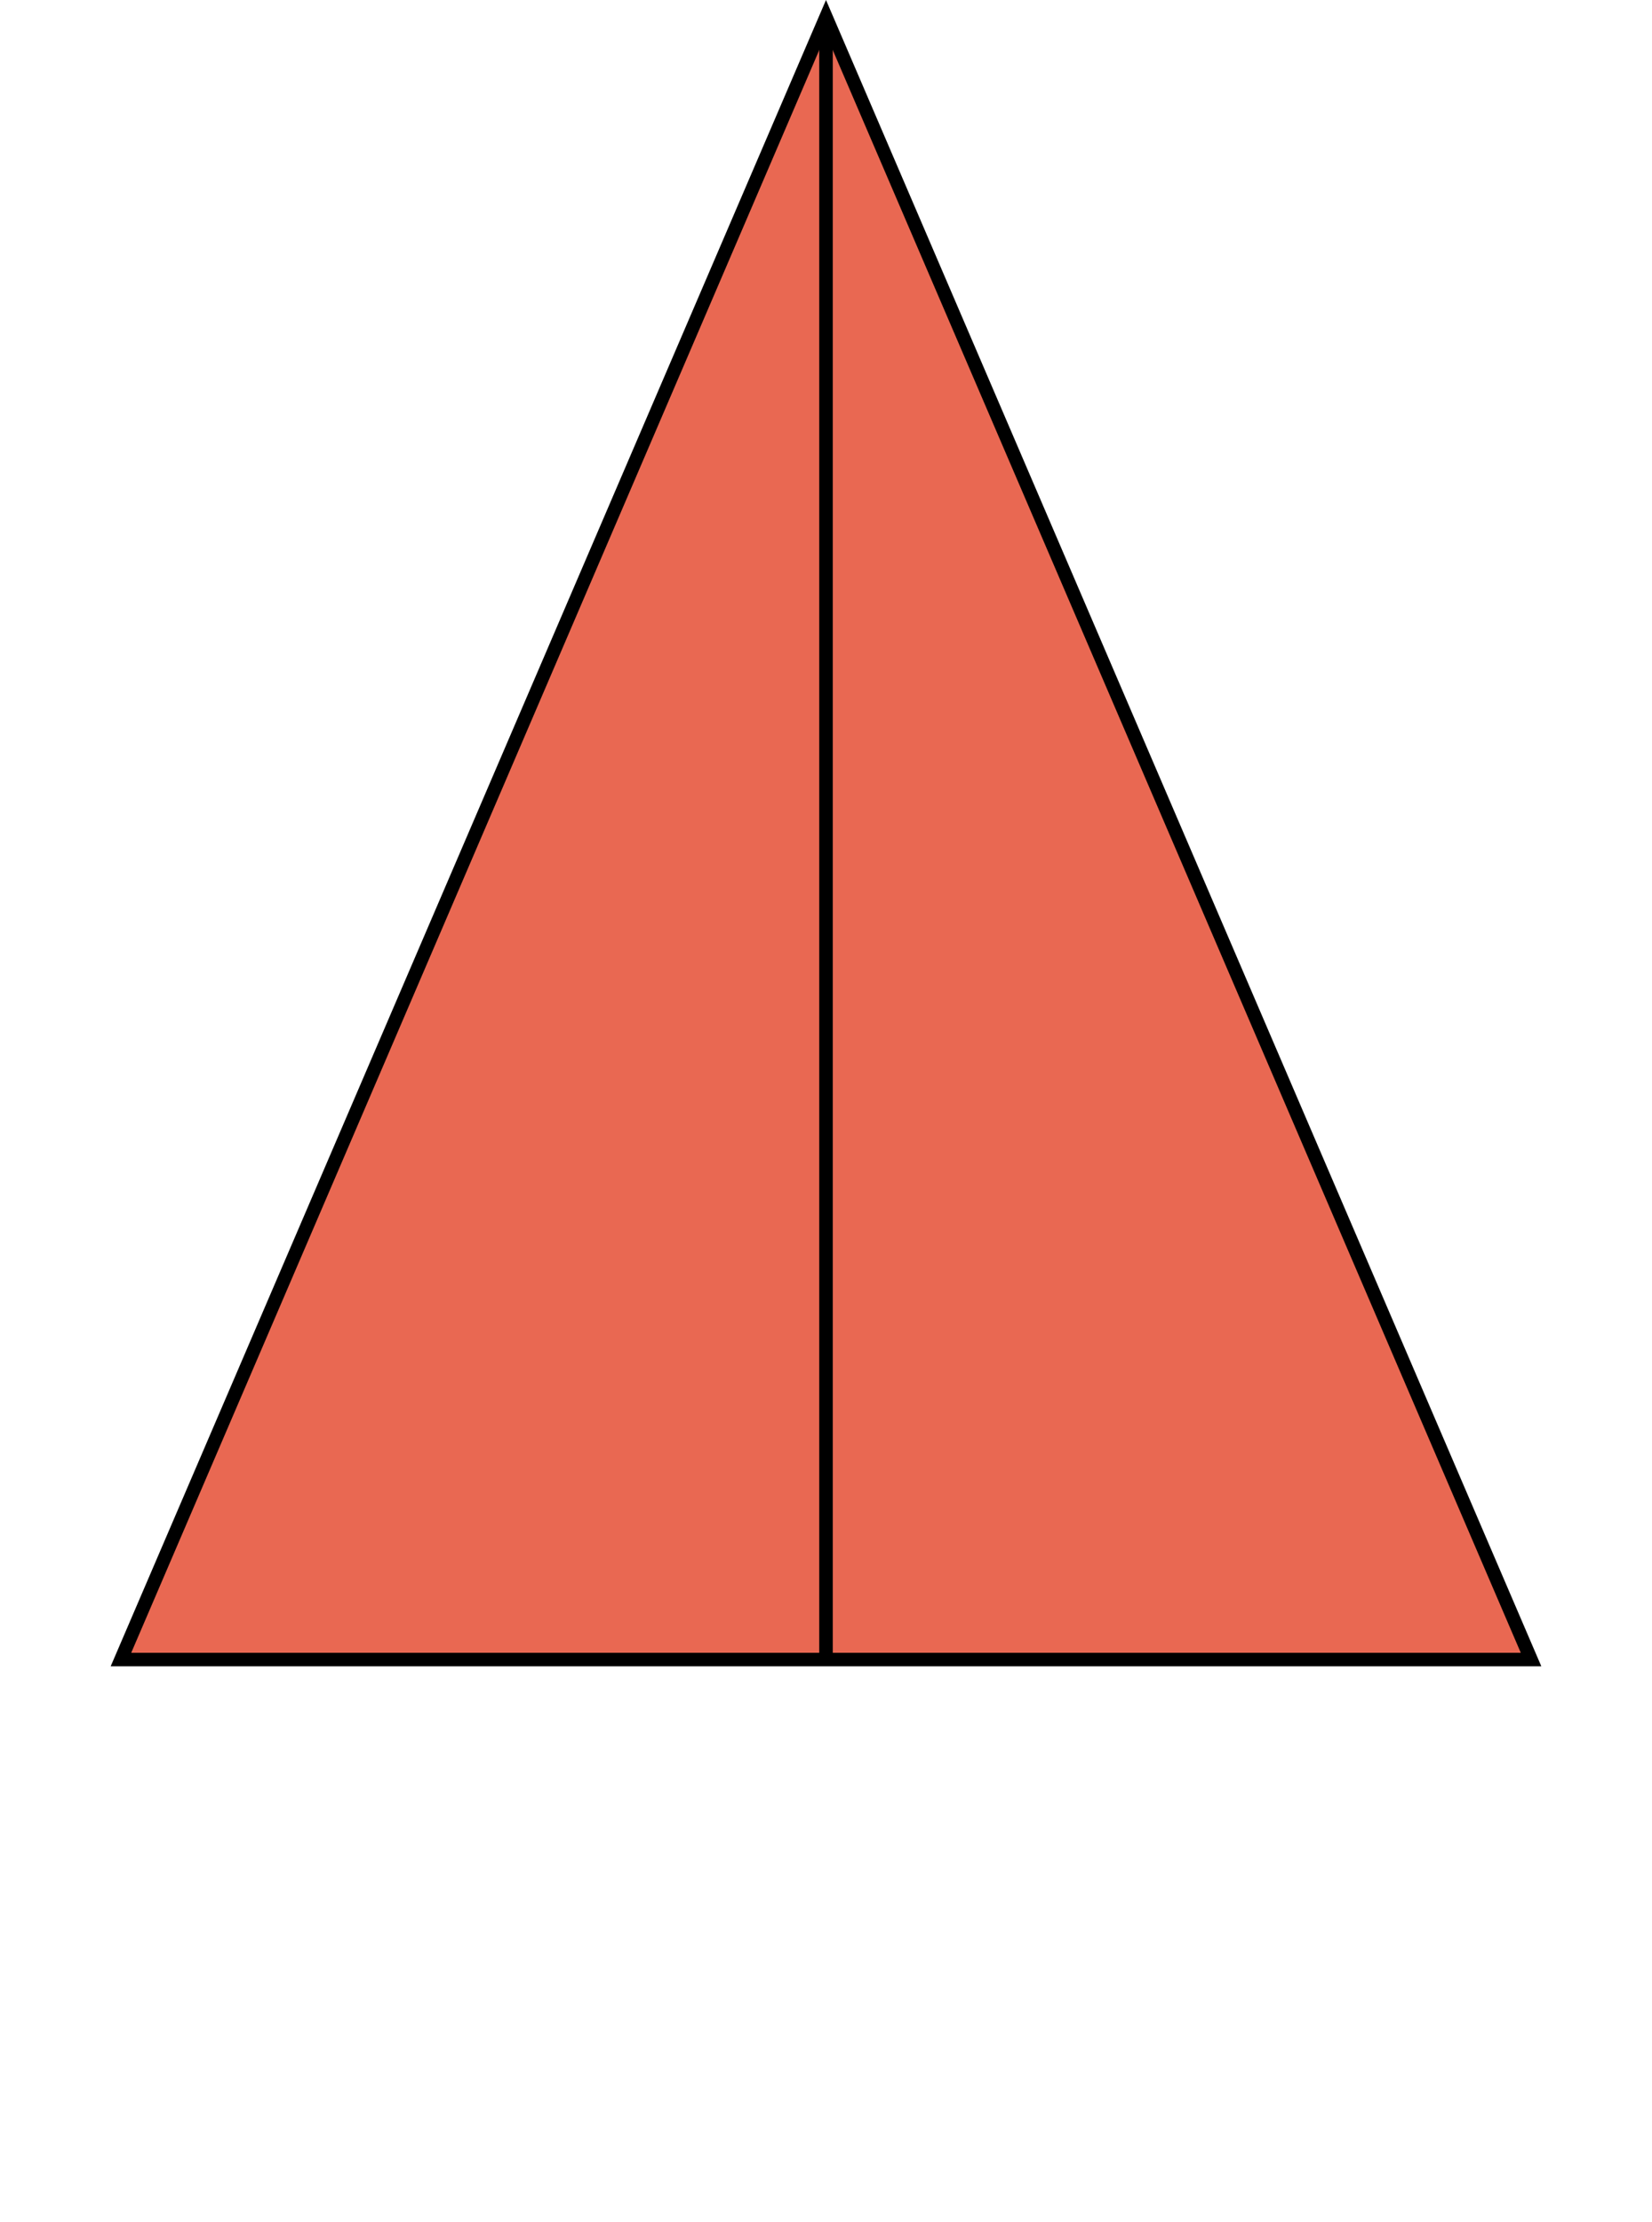 <svg width="61" height="82" viewBox="0 0 61 82" fill="none" xmlns="http://www.w3.org/2000/svg">
<path d="M4.466 61.25L30.5 0.633L56.534 61.25H4.466Z" fill="#E96852" stroke="black" stroke-width="0.5"/>
<path d="M30.5 1.155V61.211" stroke="black" stroke-width="0.5"/>
</svg>
